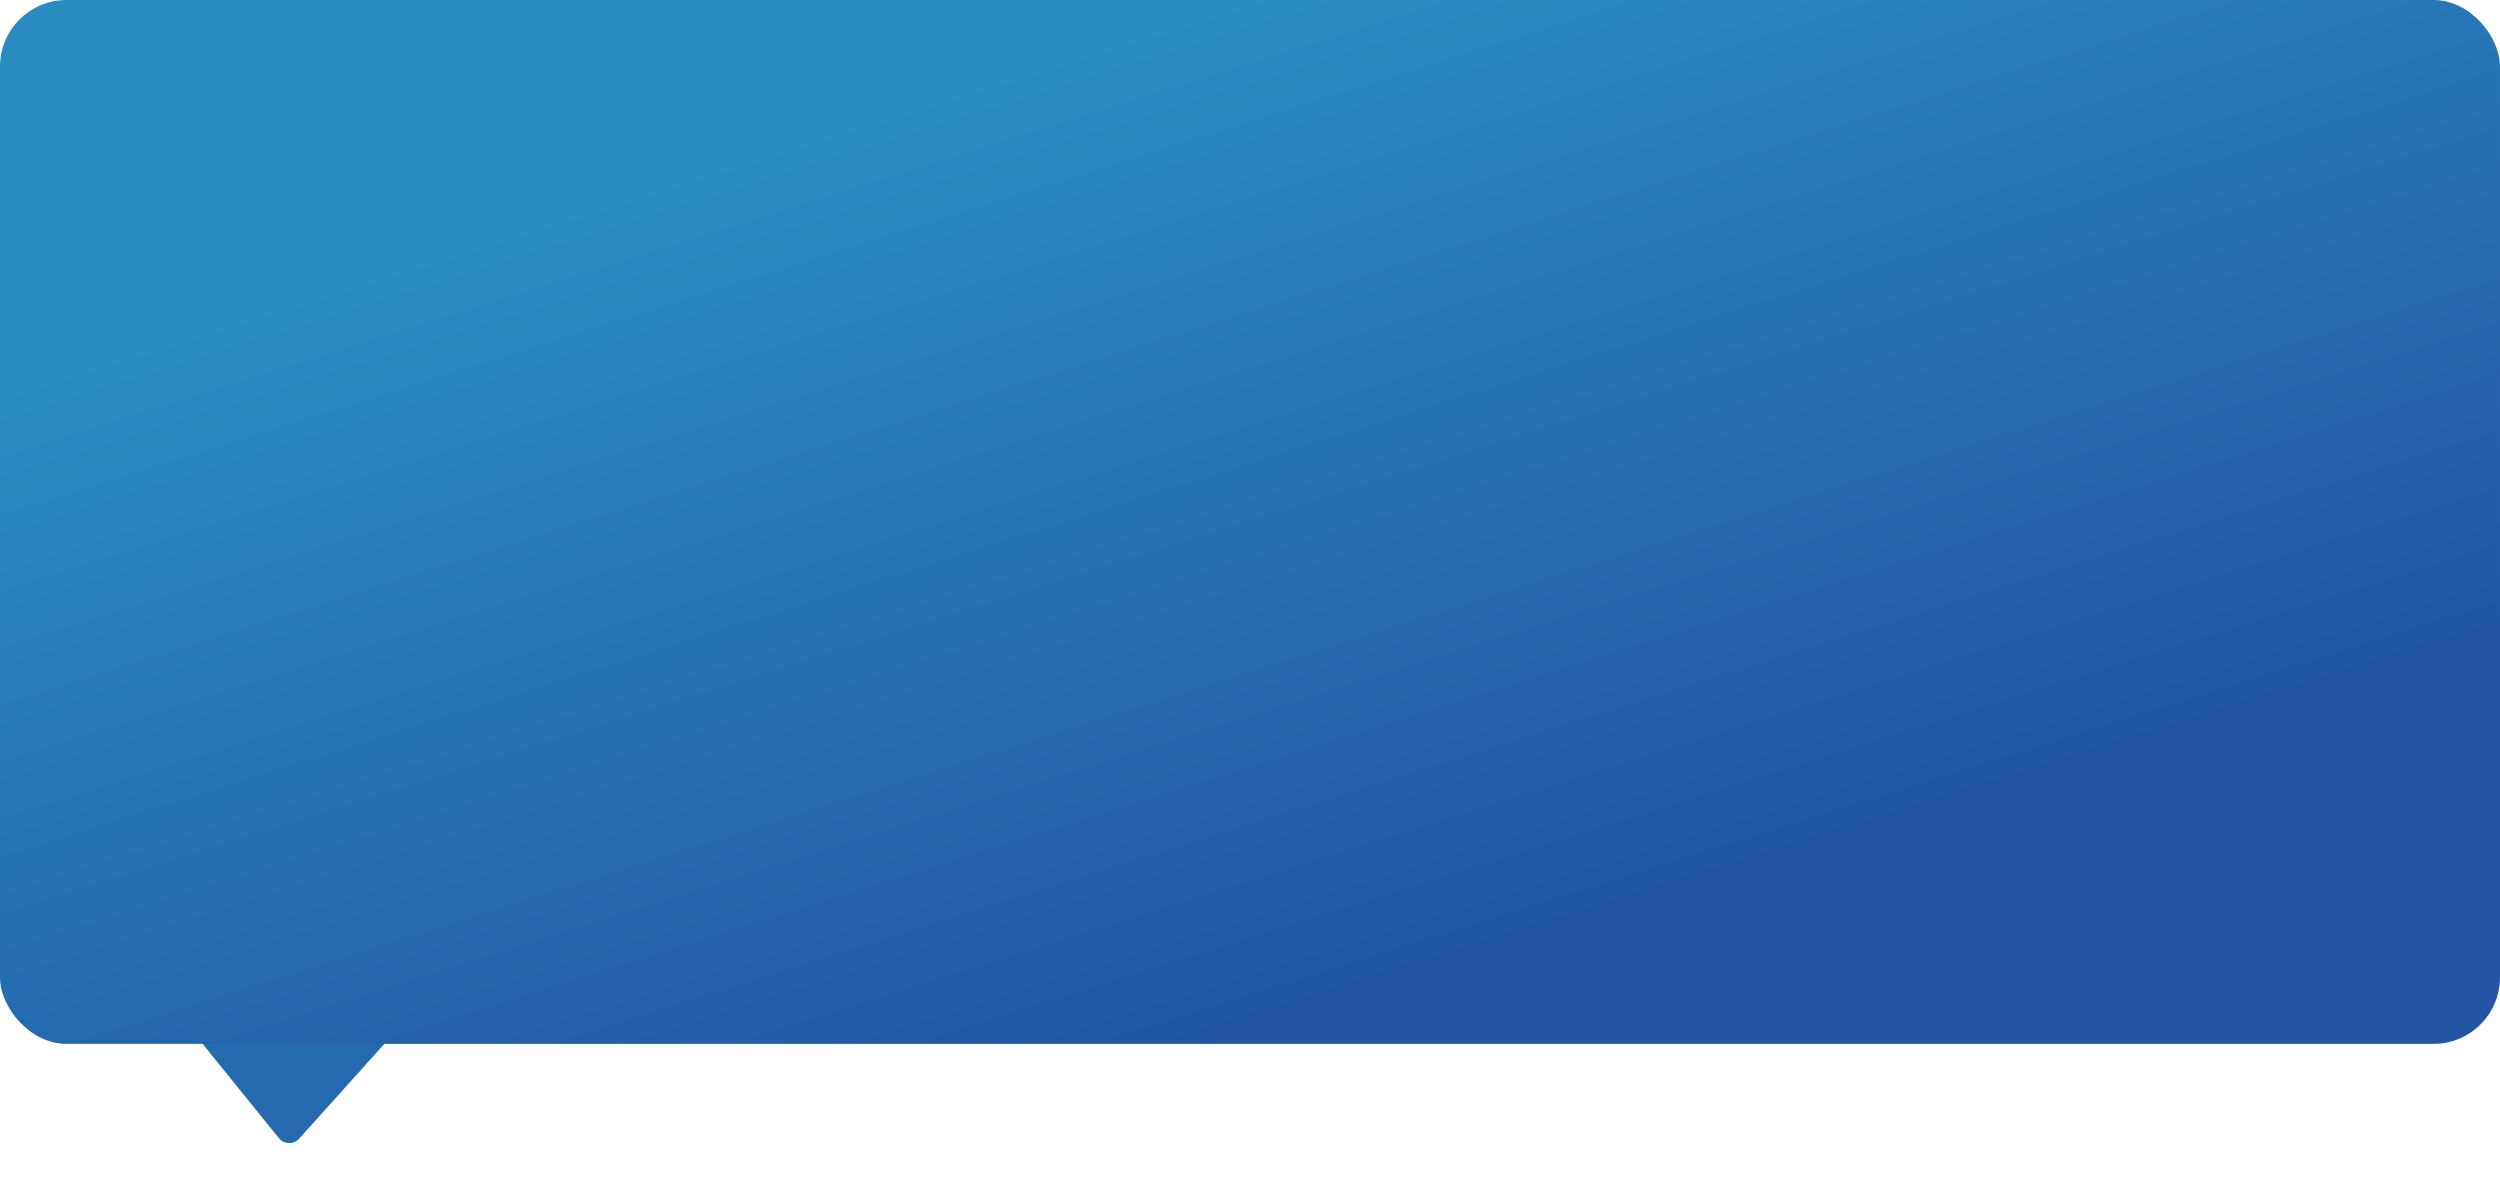 <svg width="376" height="180" viewBox="0 0 376 180" fill="none" xmlns="http://www.w3.org/2000/svg">
<g filter="url(#filter0_d_16_12918)">
<path d="M30.191 146H62.512C64.243 146 65.157 148.05 63.999 149.337L46.988 168.257C46.166 169.172 44.72 169.134 43.946 168.178L28.637 149.258C27.578 147.95 28.509 146 30.191 146Z" fill="#2569AF"/>
</g>
<rect width="376" height="157" rx="10" fill="url(#paint0_linear_16_12918)"/>
<defs>
<filter id="filter0_d_16_12918" x="18.188" y="141" width="52.329" height="38.919" filterUnits="userSpaceOnUse" color-interpolation-filters="sRGB">
<feFlood flood-opacity="0" result="BackgroundImageFix"/>
<feColorMatrix in="SourceAlpha" type="matrix" values="0 0 0 0 0 0 0 0 0 0 0 0 0 0 0 0 0 0 127 0" result="hardAlpha"/>
<feOffset dx="-2" dy="3"/>
<feGaussianBlur stdDeviation="4"/>
<feComposite in2="hardAlpha" operator="out"/>
<feColorMatrix type="matrix" values="0 0 0 0 0 0 0 0 0 0 0 0 0 0 0 0 0 0 0.1 0"/>
<feBlend mode="normal" in2="BackgroundImageFix" result="effect1_dropShadow_16_12918"/>
<feBlend mode="normal" in="SourceGraphic" in2="effect1_dropShadow_16_12918" result="shape"/>
</filter>
<linearGradient id="paint0_linear_16_12918" x1="187.142" y1="-6.11375e-06" x2="232.129" y2="142.83" gradientUnits="userSpaceOnUse">
<stop stop-color="#2A8CC1"/>
<stop offset="1" stop-color="#2255A4"/>
</linearGradient>
</defs>
</svg>
